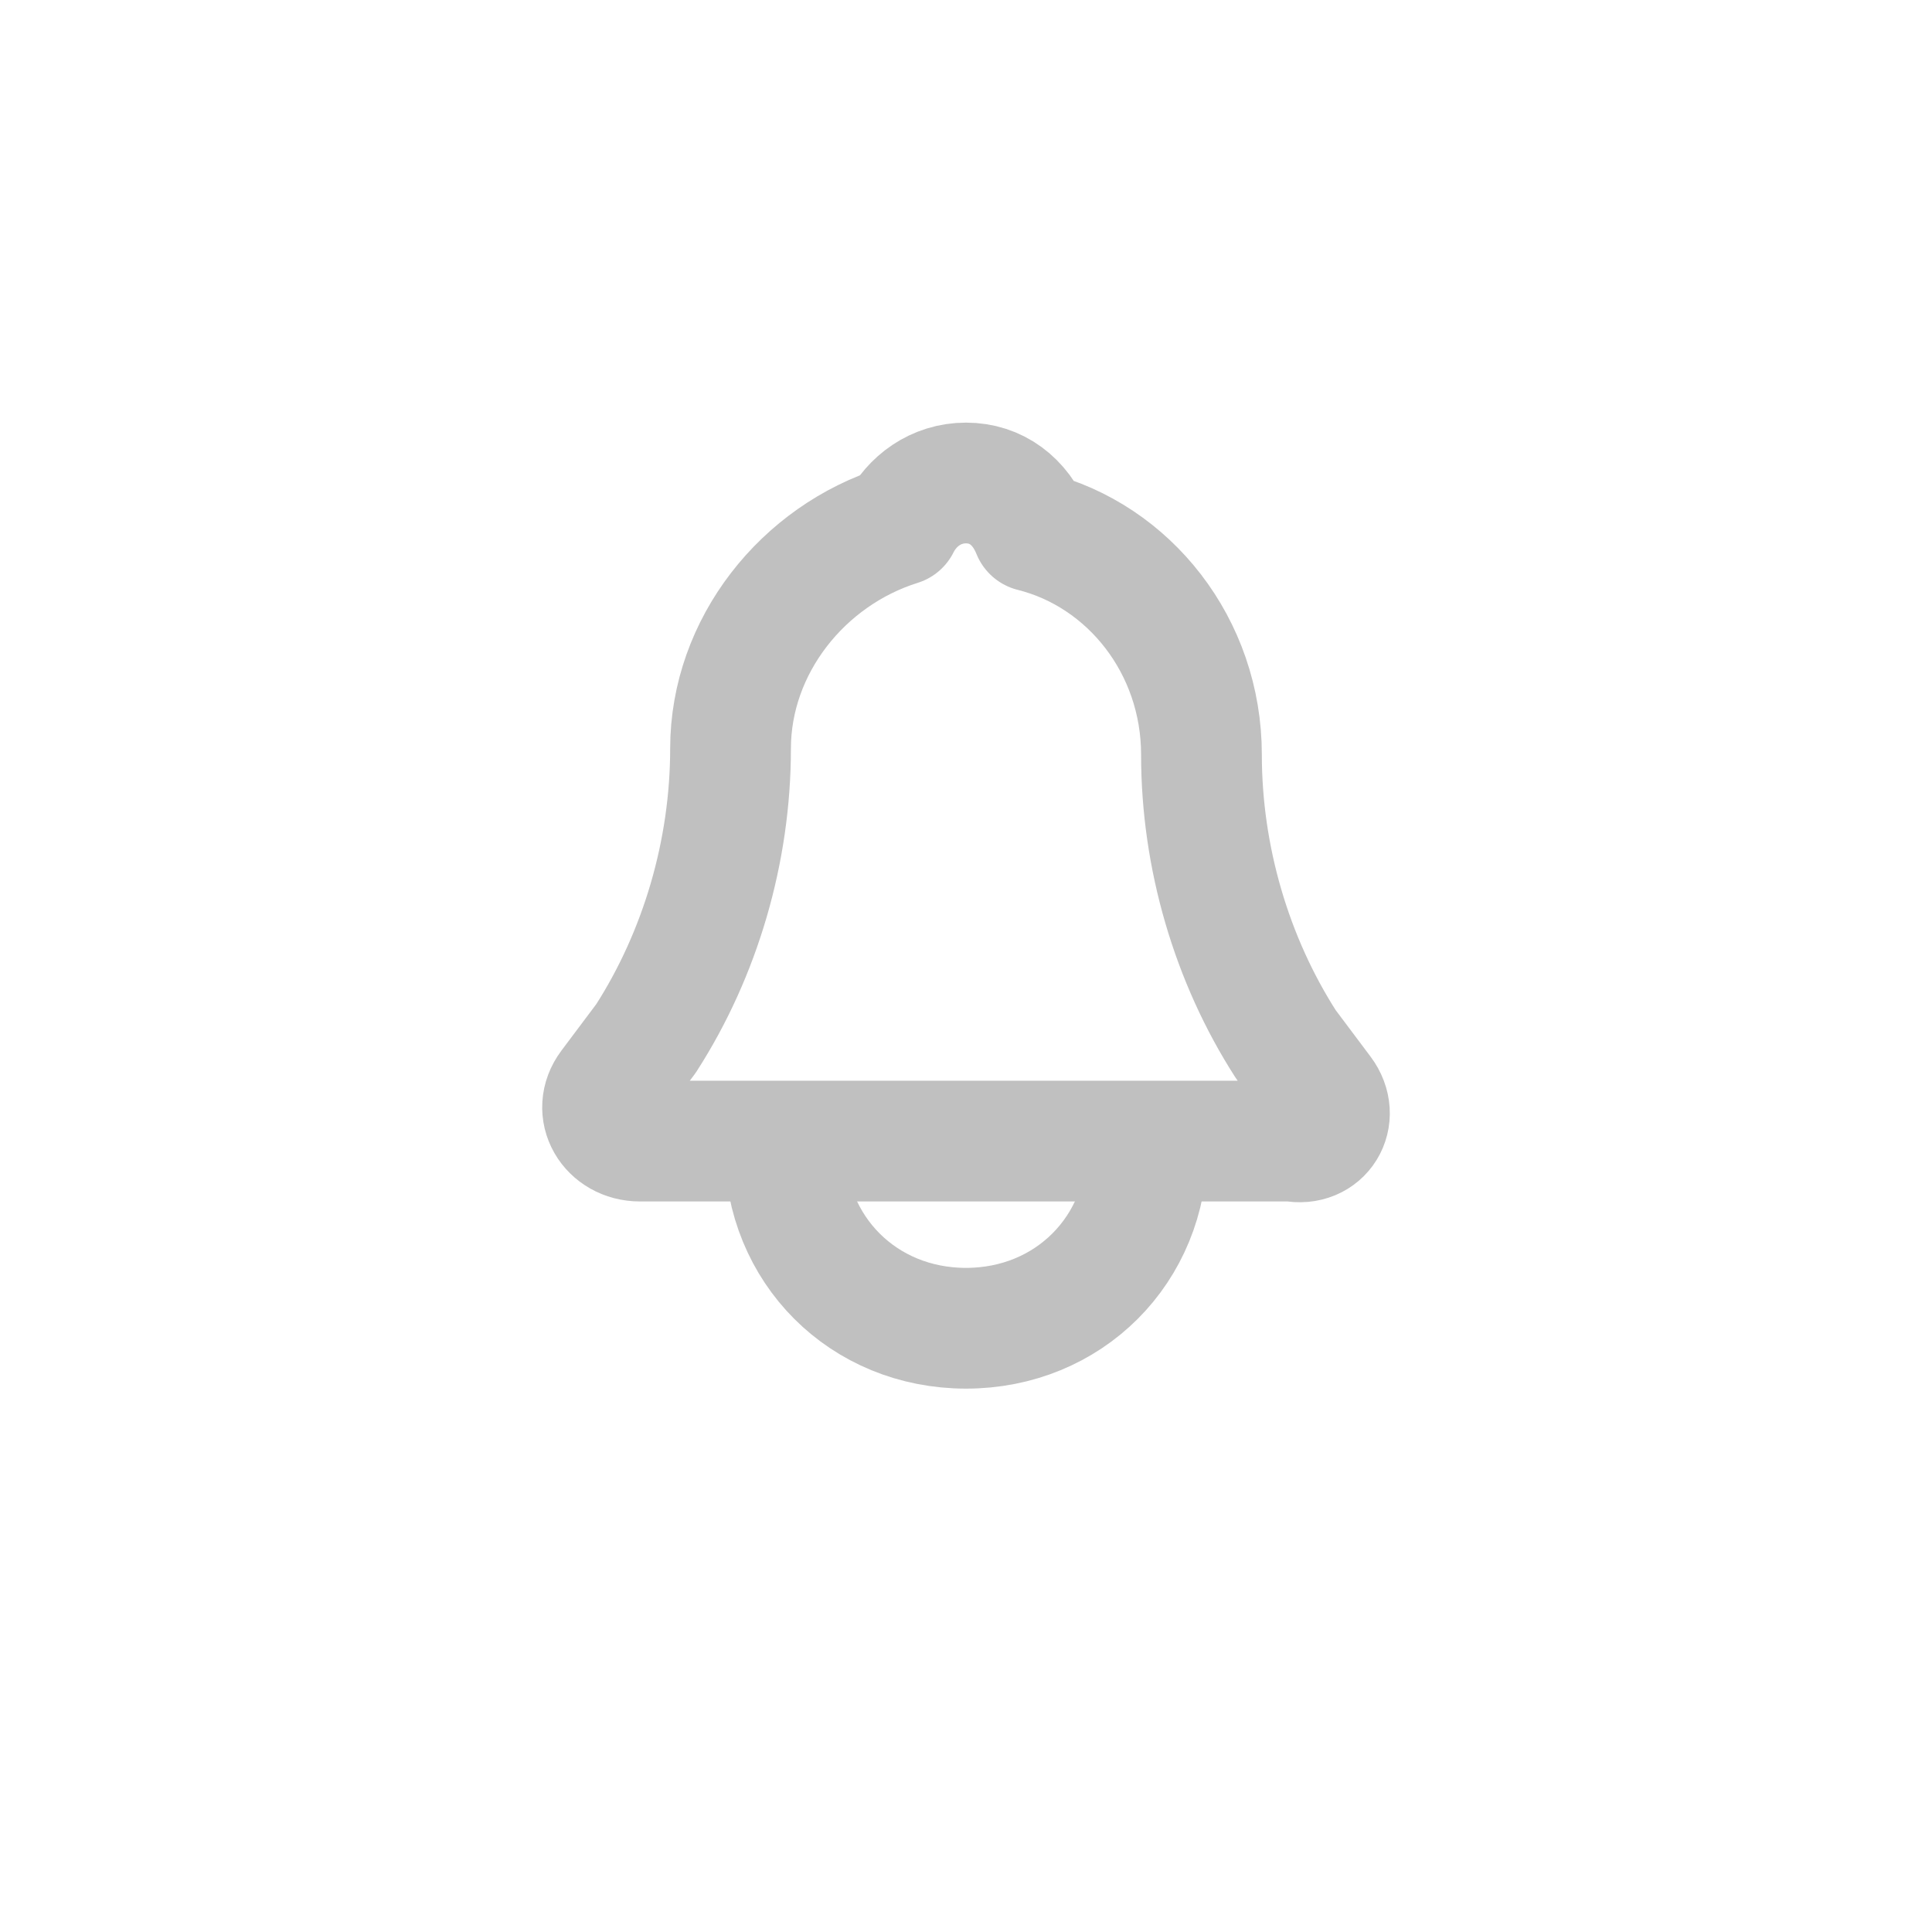 <?xml version="1.0" encoding="utf-8"?>
<!-- Generator: Adobe Illustrator 23.0.3, SVG Export Plug-In . SVG Version: 6.00 Build 0)  -->
<svg version="1.1" id="Icons" xmlns="http://www.w3.org/2000/svg" xmlns:xlink="http://www.w3.org/1999/xlink" x="0px" y="0px"
	 viewBox="0 0 32 32" style="enable-background:new 0 0 32 32;" xml:space="preserve">
<style type="text/css">
	.st0{fill:none;stroke:#c0c0c0;stroke-width:2;stroke-linecap:round;stroke-linejoin:round;stroke-miterlimit:10;}
</style>
<path class="st0" d="M21.9,18.1l-0.6-0.8c-0.9-1.4-1.4-3.1-1.4-4.8c0-1.8-1.2-3.3-2.8-3.7C16.9,8.3,16.5,8,16,8
	c-0.5,0-0.9,0.3-1.1,0.7c-1.6,0.5-2.8,2-2.8,3.7c0,1.7-0.5,3.4-1.4,4.8l-0.6,0.8c-0.3,0.4,0,0.9,0.5,0.9h10.8
	C21.9,19,22.2,18.5,21.9,18.1z"/>
<path class="st0" d="M19,19c0,1.7-1.3,3-3,3s-3-1.3-3-3"/>
<!-- <line class="st0" x1="3.9" y1="9" x2="7.3" y2="11"/>
<line class="st0" x1="2" y1="16" x2="6" y2="16"/>
<line class="st0" x1="3.9" y1="23" x2="7.3" y2="21"/>
<line class="st0" x1="28.1" y1="23" x2="24.7" y2="21"/>
<line class="st0" x1="30" y1="16" x2="26" y2="16"/>
<line class="st0" x1="28.1" y1="9" x2="24.7" y2="11"/> -->
</svg>

